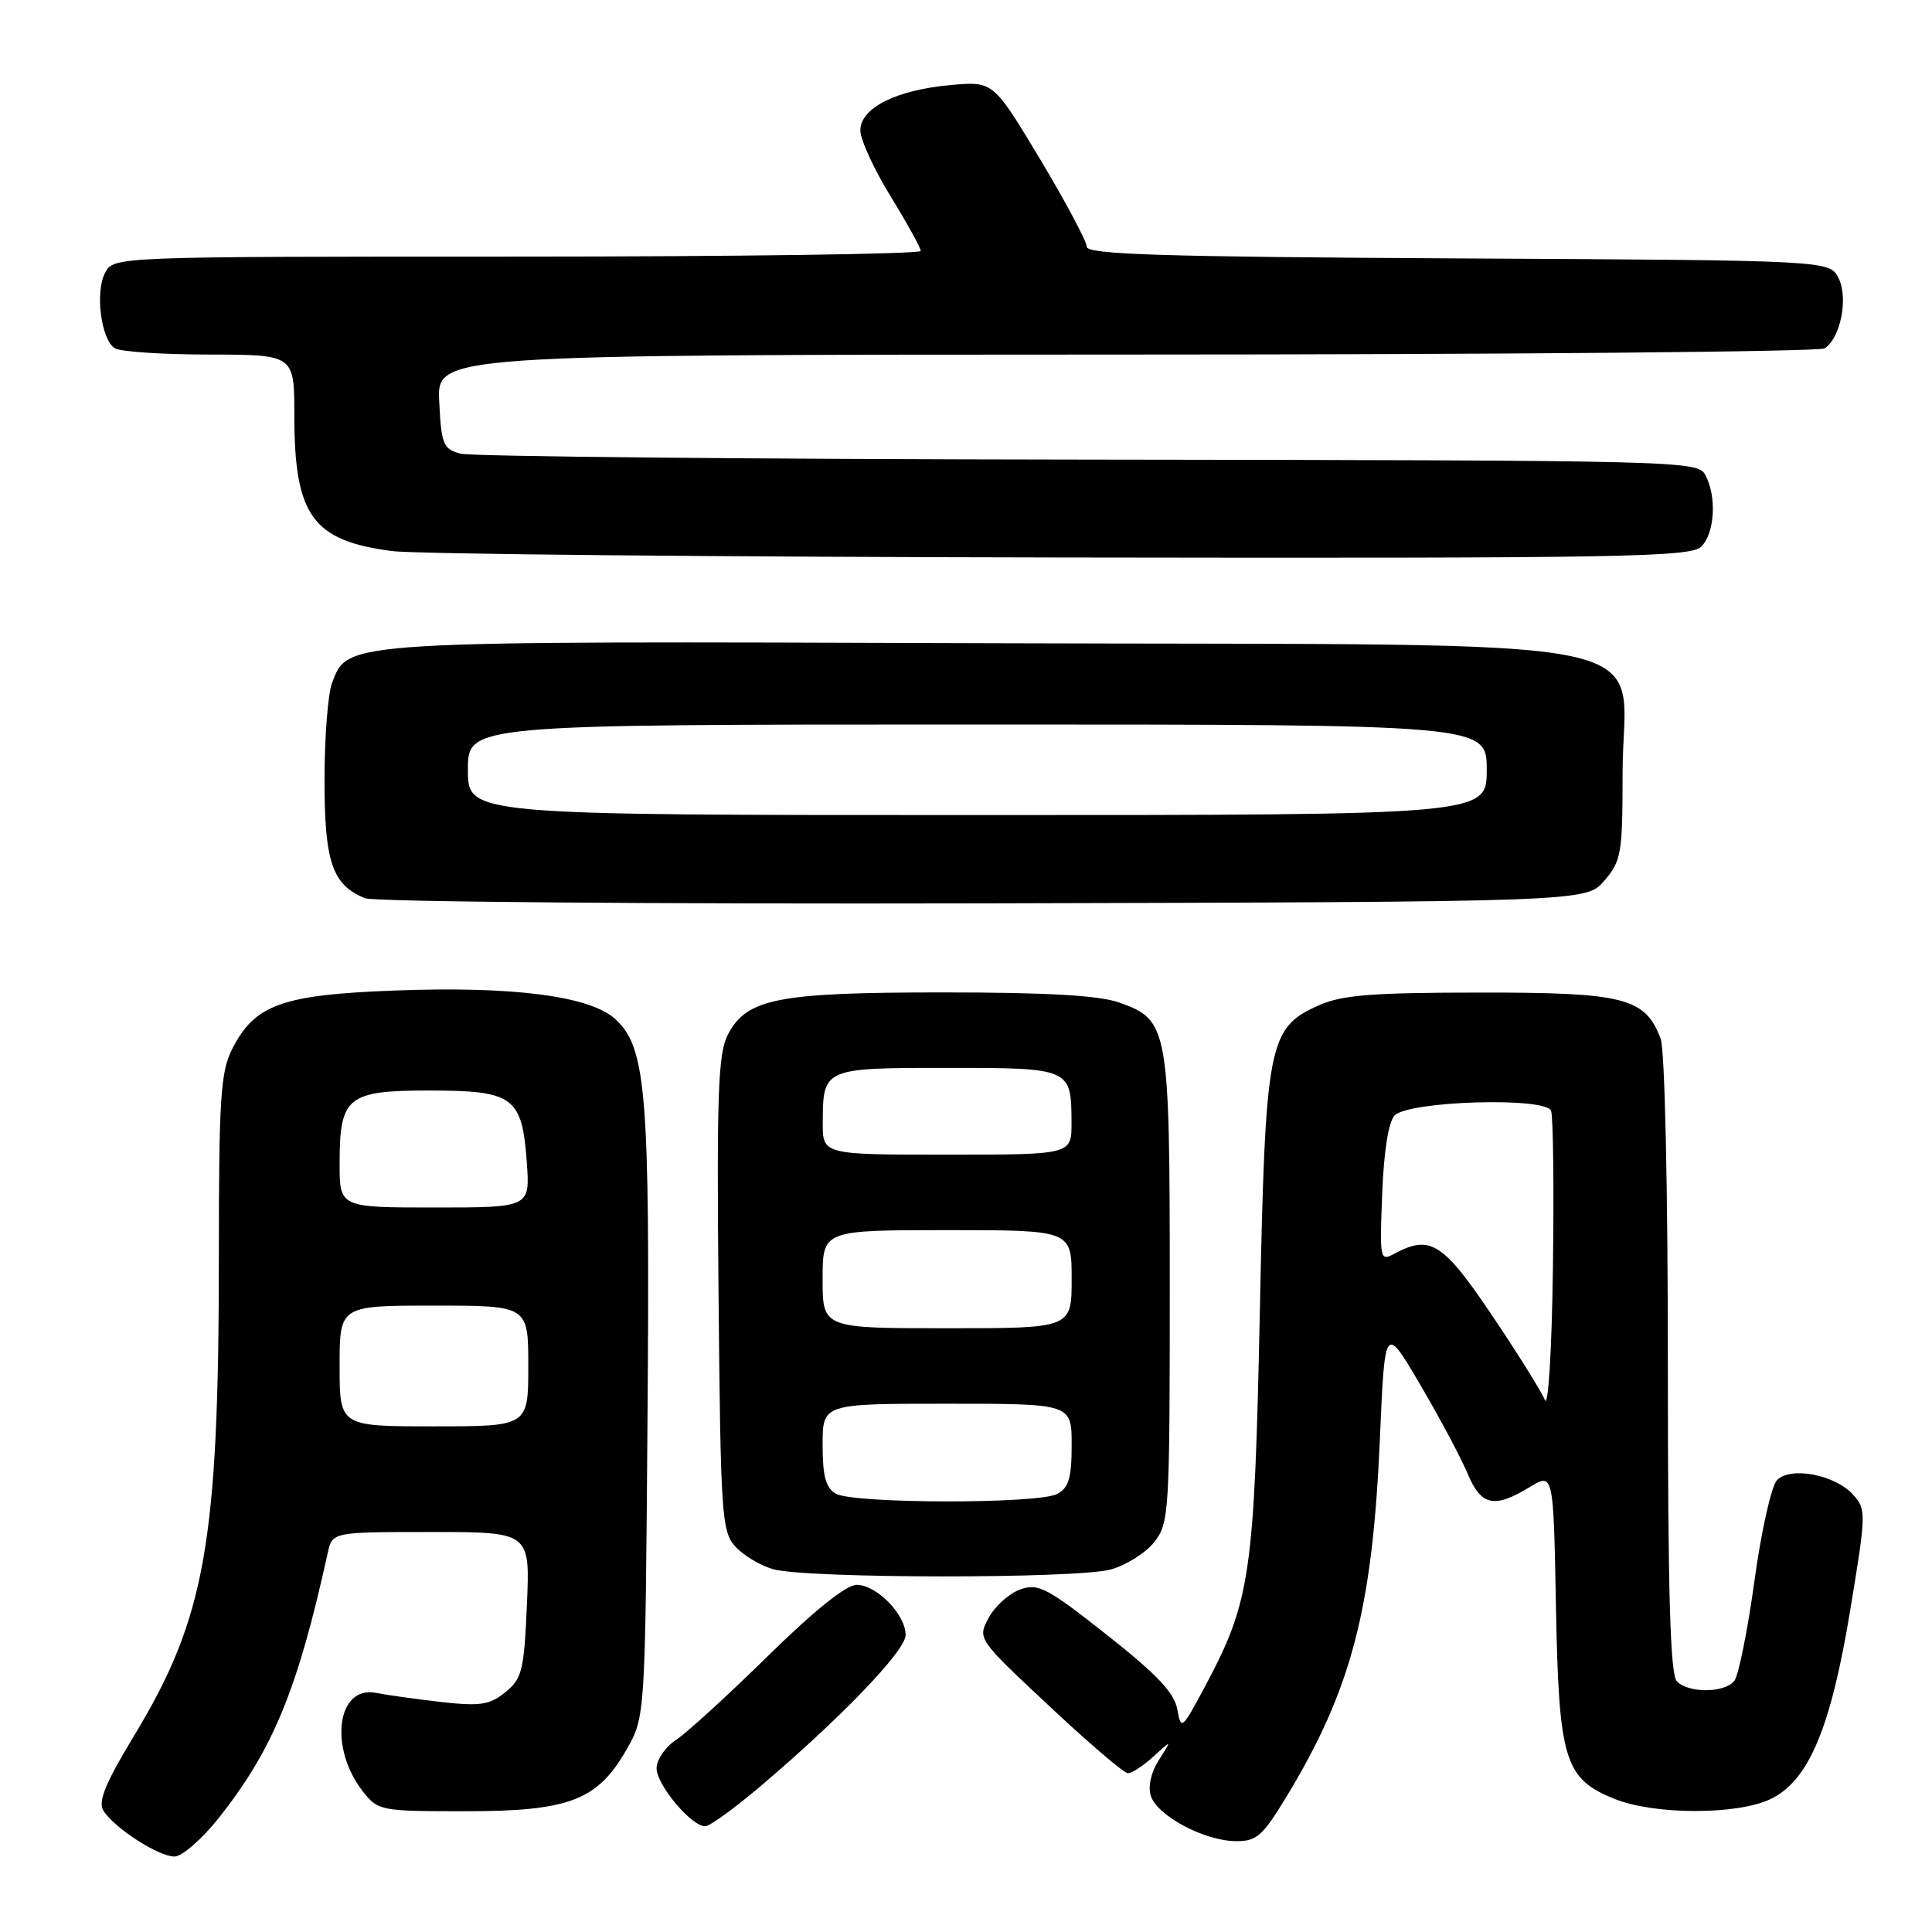 <?xml version="1.0" encoding="UTF-8" standalone="no"?>
<!DOCTYPE svg PUBLIC "-//W3C//DTD SVG 1.1//EN" "http://www.w3.org/Graphics/SVG/1.1/DTD/svg11.dtd" >
<svg xmlns="http://www.w3.org/2000/svg" xmlns:xlink="http://www.w3.org/1999/xlink" version="1.1" viewBox="0 0 256 256">
 <g >
 <path fill="currentColor"
d=" M 29.06 240.80 C 36.20 231.77 39.47 223.79 43.43 205.75 C 44.04 203.00 44.04 203.00 57.14 203.00 C 70.24 203.00 70.24 203.00 69.82 212.63 C 69.44 221.37 69.17 222.44 66.96 224.23 C 64.88 225.91 63.64 226.10 58.51 225.53 C 55.21 225.15 51.30 224.61 49.84 224.32 C 44.64 223.28 43.54 231.60 48.10 237.40 C 50.09 239.93 50.45 240.00 61.61 240.00 C 75.41 240.00 79.16 238.57 83.01 231.85 C 85.50 227.50 85.50 227.50 85.80 187.66 C 86.13 144.93 85.65 138.89 81.59 135.09 C 78.29 131.99 68.12 130.65 52.31 131.25 C 37.33 131.81 33.74 133.11 30.75 139.03 C 29.23 142.04 29.00 145.63 29.00 166.29 C 29.00 204.31 27.24 214.32 17.81 229.92 C 13.95 236.30 12.96 238.71 13.70 239.92 C 15.13 242.21 20.99 246.00 23.12 246.00 C 24.13 246.00 26.79 243.67 29.06 240.80 Z  M 170.44 238.11 C 179.09 223.86 181.88 213.18 182.85 190.50 C 183.50 175.50 183.50 175.50 188.20 183.50 C 190.78 187.90 193.60 193.19 194.46 195.25 C 196.25 199.53 197.99 199.91 202.67 197.06 C 205.84 195.13 205.84 195.13 206.17 212.81 C 206.55 233.28 207.29 235.70 213.98 238.38 C 219.26 240.49 230.14 240.50 234.58 238.40 C 239.65 235.99 242.59 229.02 245.18 213.26 C 247.29 200.49 247.30 199.99 245.54 198.05 C 243.15 195.40 237.28 194.28 235.47 196.12 C 234.72 196.88 233.38 202.86 232.47 209.50 C 231.56 216.10 230.36 222.06 229.79 222.75 C 228.47 224.34 223.77 224.37 222.20 222.80 C 221.31 221.91 221.00 211.21 221.00 180.87 C 221.00 157.40 220.60 139.07 220.04 137.62 C 217.99 132.20 215.22 131.50 196.04 131.52 C 181.72 131.53 177.81 131.84 174.71 133.23 C 168.03 136.23 167.67 138.11 166.93 174.00 C 166.21 208.59 165.69 212.18 159.72 223.37 C 156.62 229.19 156.49 229.30 156.00 226.51 C 155.62 224.32 153.33 221.89 146.68 216.64 C 138.78 210.40 137.58 209.76 135.21 210.60 C 133.75 211.11 131.87 212.79 131.03 214.33 C 129.50 217.14 129.50 217.14 139.00 226.03 C 144.22 230.93 148.92 234.94 149.44 234.96 C 149.95 234.98 151.48 233.99 152.83 232.75 C 155.29 230.50 155.29 230.50 153.56 233.20 C 152.52 234.83 152.09 236.72 152.49 237.96 C 153.32 240.58 159.52 243.90 163.68 243.96 C 166.50 244.00 167.26 243.34 170.44 238.11 Z  M 100.50 236.91 C 111.27 227.81 120.00 218.74 120.00 216.65 C 120.00 213.93 116.16 210.00 113.50 210.00 C 112.13 210.00 107.87 213.42 101.76 219.42 C 96.49 224.60 91.01 229.60 89.59 230.54 C 88.16 231.47 87.00 233.17 87.00 234.31 C 87.00 236.50 91.62 242.01 93.44 241.99 C 94.02 241.99 97.20 239.70 100.50 236.91 Z  M 147.20 207.96 C 149.24 207.39 151.83 205.76 152.95 204.33 C 154.91 201.84 155.00 200.45 155.00 170.82 C 155.00 135.99 154.85 135.16 148.27 132.83 C 145.62 131.90 138.70 131.50 125.00 131.50 C 103.01 131.50 98.93 132.30 96.44 137.11 C 95.15 139.60 94.96 144.89 95.21 171.42 C 95.48 200.72 95.63 202.93 97.42 204.91 C 98.47 206.08 100.72 207.43 102.42 207.92 C 106.74 209.18 142.71 209.21 147.20 207.96 Z  M 212.59 116.69 C 214.83 114.08 215.00 113.10 215.00 102.50 C 215.00 83.64 224.29 85.55 131.10 85.23 C 44.81 84.94 46.14 84.86 43.99 90.52 C 43.45 91.95 43.00 97.73 43.00 103.34 C 43.00 114.25 44.03 117.25 48.36 119.02 C 49.54 119.50 86.43 119.80 130.34 119.70 C 210.17 119.50 210.17 119.50 212.59 116.69 Z  M 225.43 72.43 C 227.22 70.64 227.50 65.79 225.96 62.93 C 224.96 61.05 222.94 61.00 144.21 60.90 C 99.82 60.85 62.38 60.49 61.00 60.11 C 58.72 59.48 58.47 58.87 58.20 53.21 C 57.90 47.00 57.90 47.00 149.20 46.98 C 199.42 46.98 241.07 46.61 241.77 46.16 C 243.88 44.82 244.94 39.51 243.62 36.86 C 242.44 34.50 242.44 34.50 193.22 34.24 C 153.90 34.03 144.00 33.72 144.00 32.69 C 144.00 31.99 141.21 26.76 137.81 21.08 C 131.61 10.76 131.61 10.76 125.97 11.27 C 118.74 11.92 114.00 14.30 114.00 17.28 C 114.00 18.50 115.80 22.42 118.00 26.00 C 120.20 29.58 122.00 32.84 122.00 33.25 C 122.00 33.66 97.94 34.00 68.54 34.00 C 15.07 34.00 15.07 34.00 13.93 36.14 C 12.57 38.67 13.39 44.99 15.21 46.15 C 15.92 46.60 21.56 46.98 27.75 46.98 C 39.00 47.00 39.00 47.00 39.00 55.03 C 39.00 68.33 41.40 71.66 51.98 73.02 C 55.01 73.42 94.93 73.80 140.68 73.87 C 215.08 73.99 224.02 73.83 225.43 72.43 Z  M 45.00 181.00 C 45.00 173.00 45.00 173.00 57.50 173.00 C 70.00 173.00 70.00 173.00 70.00 181.00 C 70.00 189.00 70.00 189.00 57.50 189.00 C 45.00 189.00 45.00 189.00 45.00 181.00 Z  M 45.00 154.19 C 45.00 145.32 46.00 144.50 56.88 144.50 C 68.04 144.50 69.18 145.33 69.80 153.97 C 70.24 160.00 70.24 160.00 57.62 160.00 C 45.00 160.00 45.00 160.00 45.00 154.19 Z  M 204.70 185.50 C 204.26 184.40 201.11 179.35 197.70 174.29 C 191.22 164.66 189.52 163.58 184.83 166.09 C 182.84 167.16 182.80 166.97 183.15 158.14 C 183.37 152.49 183.99 148.61 184.80 147.80 C 186.72 145.87 204.81 145.34 205.52 147.18 C 205.81 147.94 205.92 157.32 205.77 168.03 C 205.62 179.03 205.15 186.63 204.70 185.50 Z  M 110.75 197.92 C 109.42 197.15 109.00 195.59 109.00 191.45 C 109.00 186.00 109.00 186.00 125.50 186.00 C 142.00 186.00 142.00 186.00 142.00 191.46 C 142.00 195.84 141.62 197.14 140.07 197.96 C 137.57 199.30 113.05 199.26 110.75 197.92 Z  M 109.00 169.50 C 109.00 163.00 109.00 163.00 125.50 163.00 C 142.00 163.00 142.00 163.00 142.00 169.50 C 142.00 176.00 142.00 176.00 125.50 176.00 C 109.00 176.00 109.00 176.00 109.00 169.50 Z  M 109.02 148.75 C 109.04 141.53 109.11 141.50 125.50 141.50 C 141.89 141.50 141.96 141.53 141.98 148.75 C 142.00 153.00 142.00 153.00 125.50 153.00 C 109.00 153.00 109.00 153.00 109.02 148.75 Z  M 62.00 102.00 C 62.00 96.00 62.00 96.00 129.50 96.00 C 197.00 96.00 197.00 96.00 197.00 102.00 C 197.00 108.00 197.00 108.00 129.50 108.00 C 62.00 108.00 62.00 108.00 62.00 102.00 Z "/>
</g>
</svg>